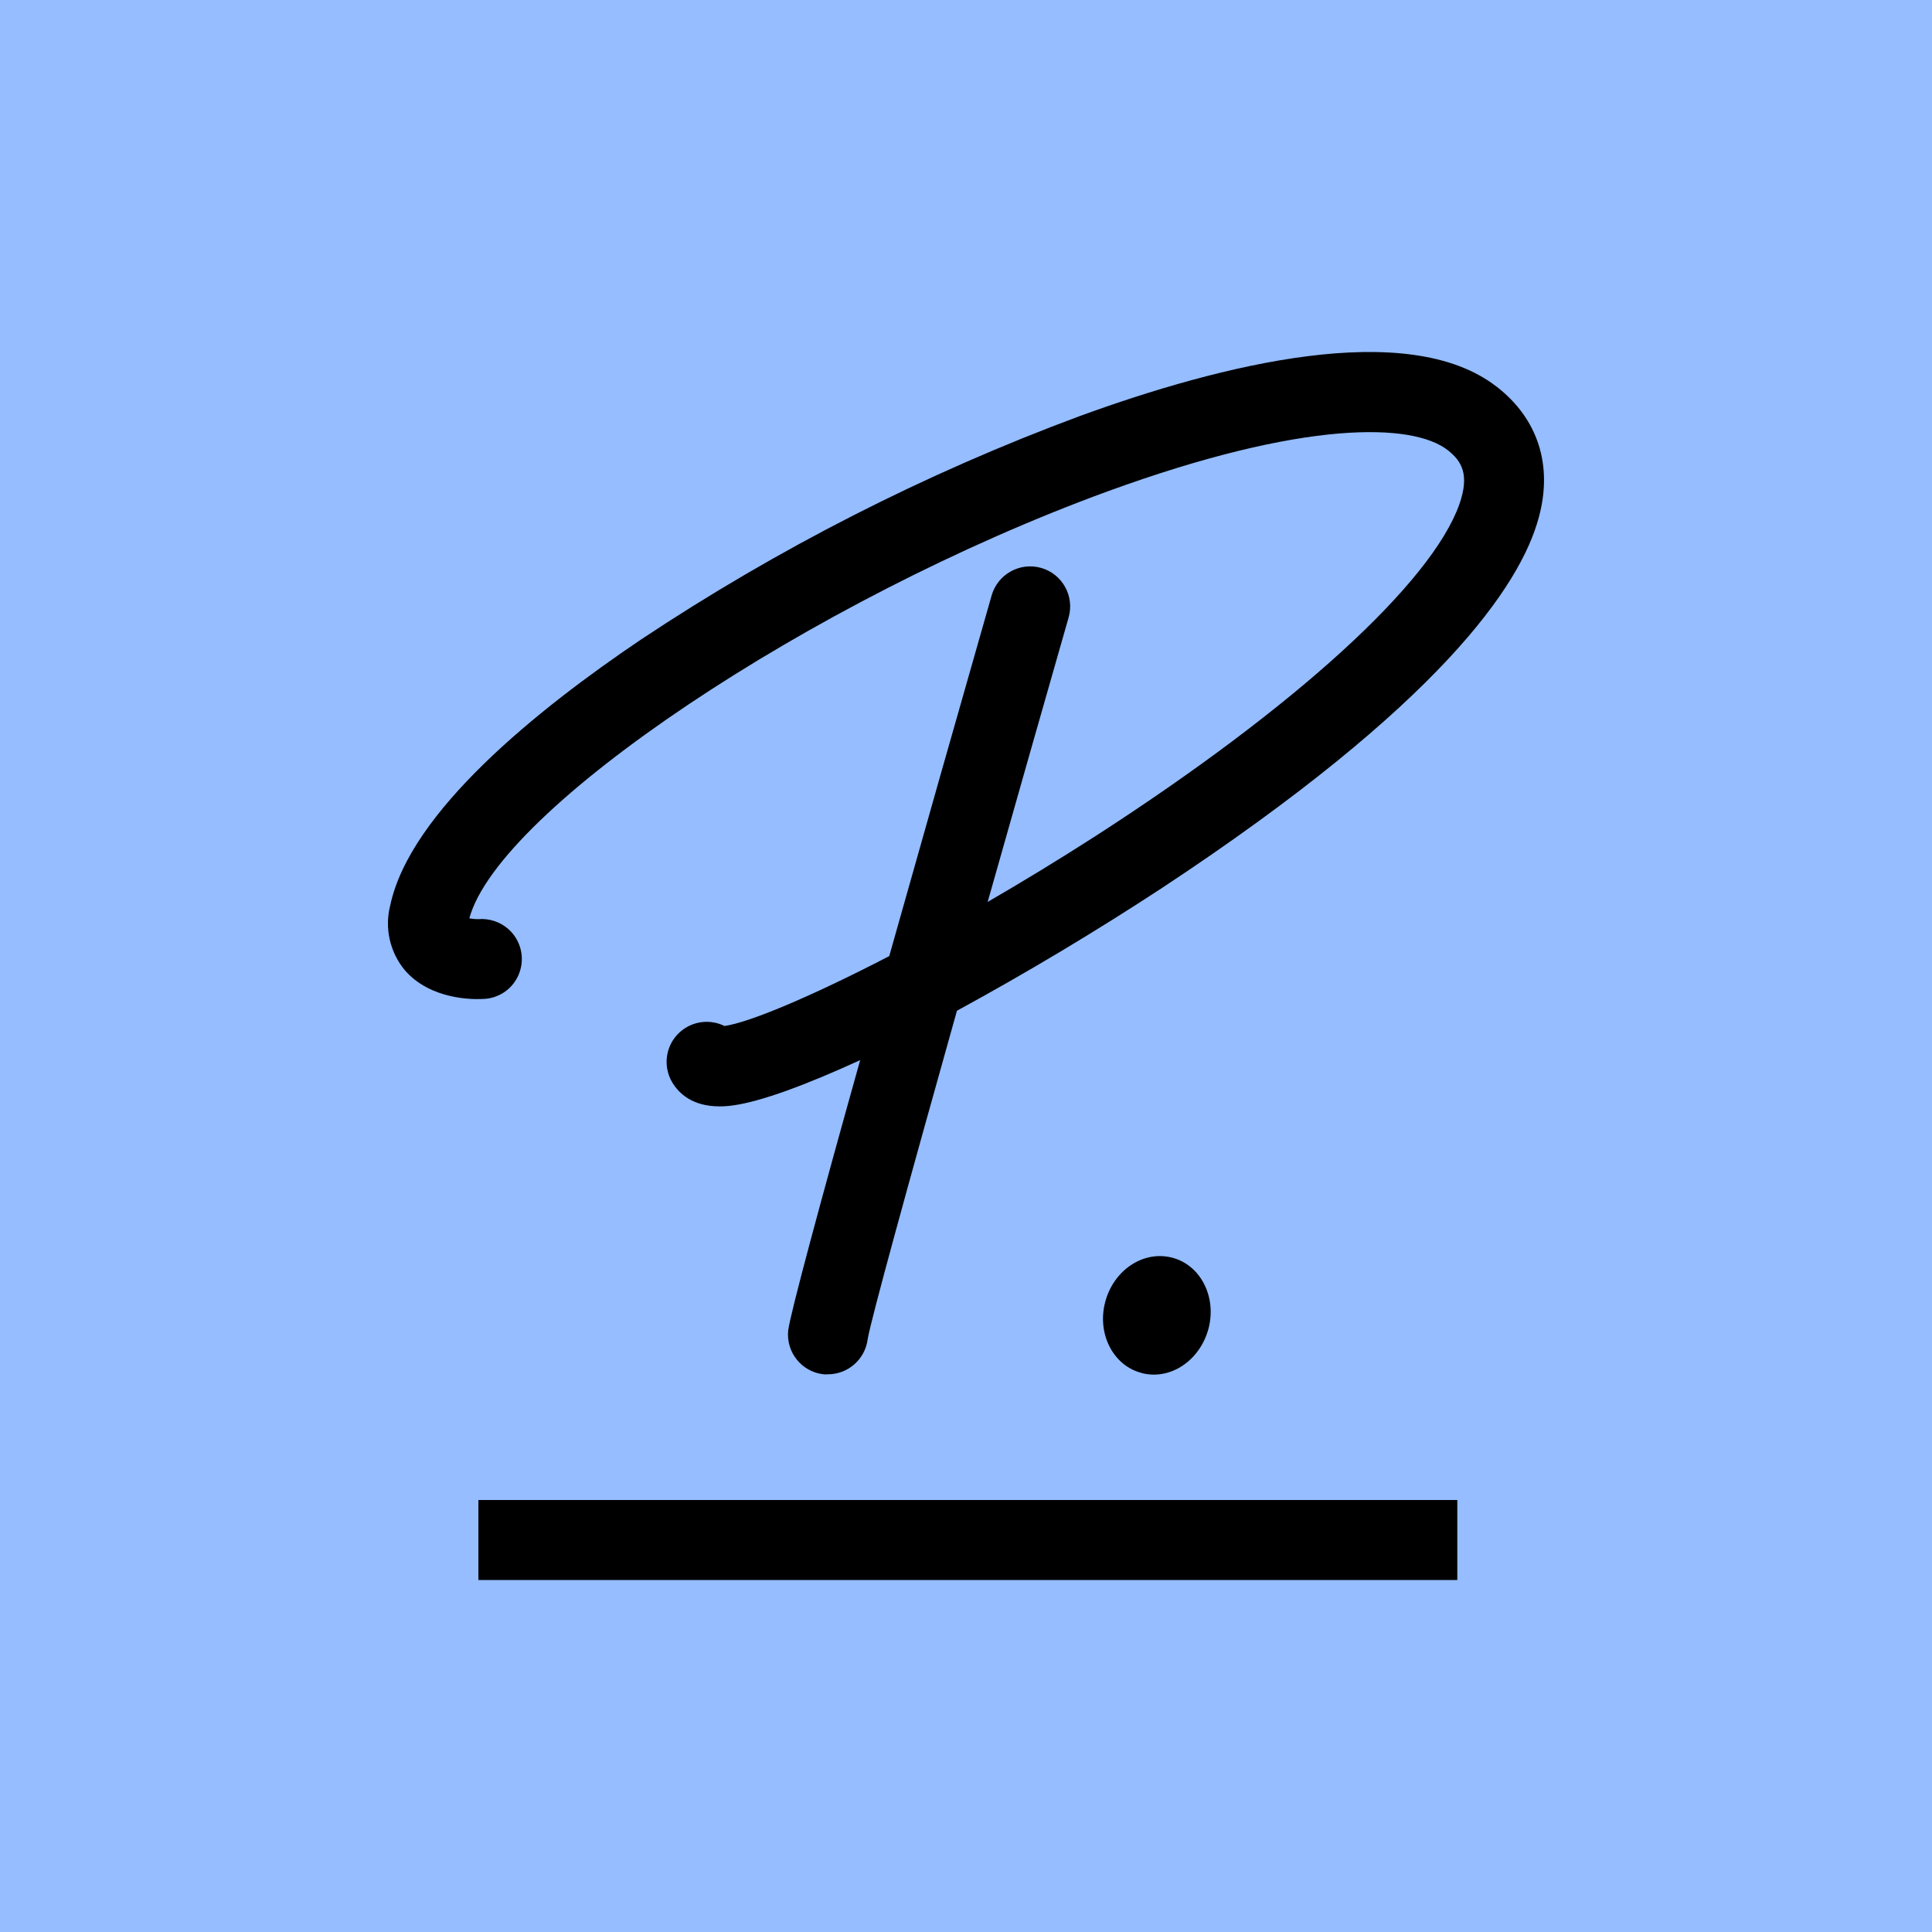 <svg width="100" height="100" xmlns="http://www.w3.org/2000/svg" xml:space="preserve">
    <rect width="100%" height="100%" fill="#95BDFF" />
    <g>
        <path d="M 75.43 81.781 L 24.762 81.781 L 24.762 77.641 L 75.43 77.641 Z M 59.098 71.07 C 60.574 71.453 62.109 70.426 62.551 68.773 C 62.988 67.121 62.133 65.465 60.66 65.094 C 59.188 64.715 57.648 65.727 57.207 67.383 C 56.766 69.035 57.621 70.695 59.098 71.066 Z M 77.461 20.012 C 72.863 16.441 63.195 18.871 55.891 21.535 C 47.891 24.504 40.262 28.391 33.156 33.117 C 27.816 36.719 21.227 42.02 20.199 46.859 C 19.898 48.027 20.176 49.27 20.941 50.203 C 22.277 51.766 24.527 51.73 24.957 51.707 C 25.816 51.703 26.582 51.168 26.879 50.363 C 27.18 49.559 26.953 48.652 26.309 48.086 C 25.887 47.715 25.332 47.531 24.77 47.574 C 24.609 47.578 24.449 47.562 24.293 47.531 C 25.828 41.875 42.008 31.027 57.316 25.438 C 67.535 21.711 73.109 21.887 74.926 23.293 C 75.676 23.875 76.07 24.582 75.535 26.105 C 74.09 30.172 67.059 36.594 56.711 43.27 C 54.789 44.504 52.914 45.645 51.121 46.684 C 52.562 41.598 54.035 36.41 55.312 31.957 C 55.625 30.855 54.988 29.711 53.891 29.395 C 52.789 29.082 51.645 29.719 51.328 30.816 C 49.551 37.039 47.781 43.262 46.027 49.488 C 41.883 51.637 38.734 52.934 37.5 53.105 C 36.68 52.699 35.688 52.879 35.062 53.547 C 34.438 54.215 34.324 55.215 34.785 56.008 C 35.141 56.605 35.844 57.266 37.246 57.266 C 37.477 57.266 37.715 57.25 37.945 57.215 C 39.375 57.02 41.695 56.168 44.523 54.871 C 42.516 62.027 40.891 68.047 40.797 68.863 C 40.68 69.992 41.496 71.008 42.625 71.133 C 42.703 71.141 42.781 71.141 42.855 71.133 C 43.898 71.133 44.777 70.355 44.91 69.32 C 45.074 68.312 47.086 61.023 49.531 52.316 C 53.156 50.34 56.699 48.219 60.152 45.957 C 74.547 36.461 78.711 30.289 79.648 26.781 C 80.383 24.082 79.605 21.672 77.465 20.012 Z M 77.461 20.012 "/>
    </g>
</svg>
